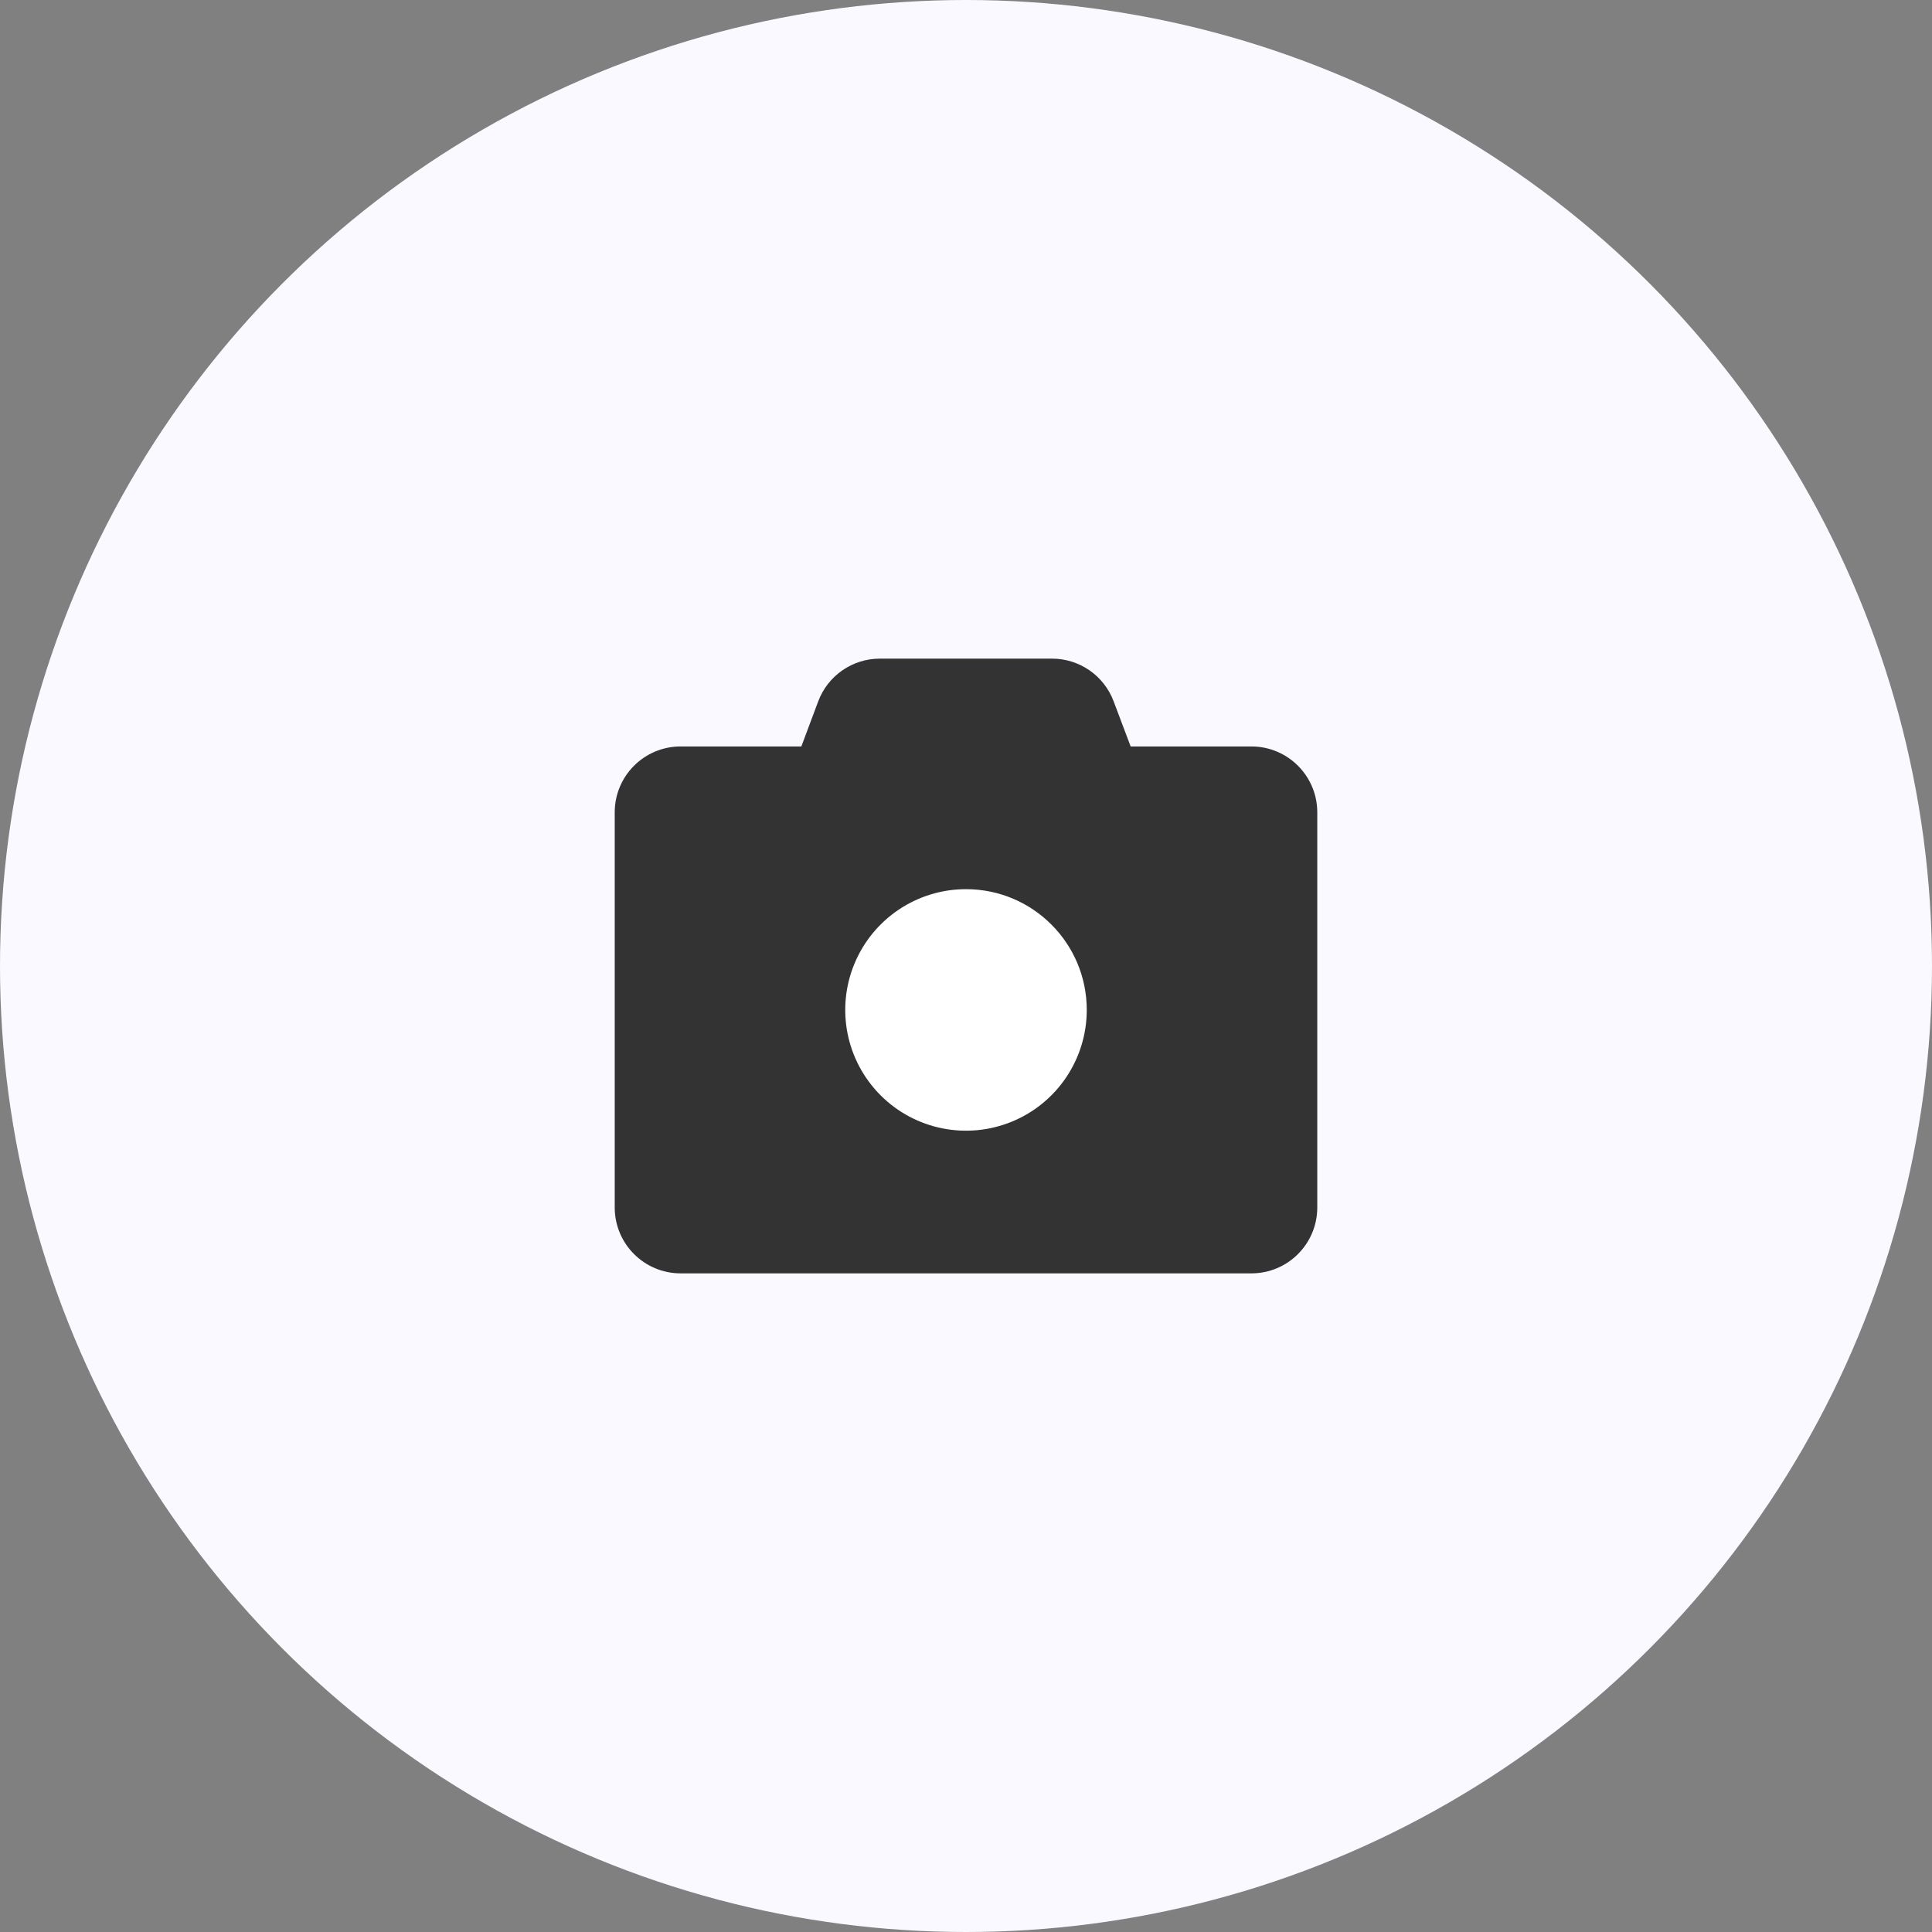 <svg width="99" height="99" viewBox="0 0 99 99" fill="none" xmlns="http://www.w3.org/2000/svg">
<rect x="0" y="0" width="99" height="99" fill="#808080" stroke="none"/>
<circle cx="49.5" cy="49.5" r="49.5" fill="#F9F9FF"/>
<path d="M67.5 41.625V61.875C67.499 63.739 65.989 65.249 64.125 65.25H34.875C33.011 65.249 31.501 63.739 31.5 61.875V41.625C31.501 39.761 33.011 38.251 34.875 38.25H41.063L41.928 35.937C42.421 34.621 43.679 33.75 45.084 33.75H53.908C55.313 33.749 56.572 34.621 57.065 35.937L57.937 38.25H64.125C65.989 38.251 67.499 39.761 67.5 41.625Z" fill="#333333"/>
<path d="M57.938 51.749C57.938 47.089 54.16 43.312 49.5 43.312C44.84 43.312 41.062 47.089 41.062 51.749C41.062 56.41 44.84 60.188 49.5 60.188C54.16 60.188 57.938 56.41 57.938 51.749Z" fill="#333333"/>
<path d="M55.688 51.751C55.688 54.253 54.181 56.51 51.869 57.468C49.556 58.426 46.895 57.897 45.125 56.127C43.355 54.358 42.825 51.696 43.783 49.384C44.741 47.071 46.997 45.563 49.5 45.563C52.917 45.563 55.688 48.333 55.688 51.751Z" fill="white"/>
</svg>

